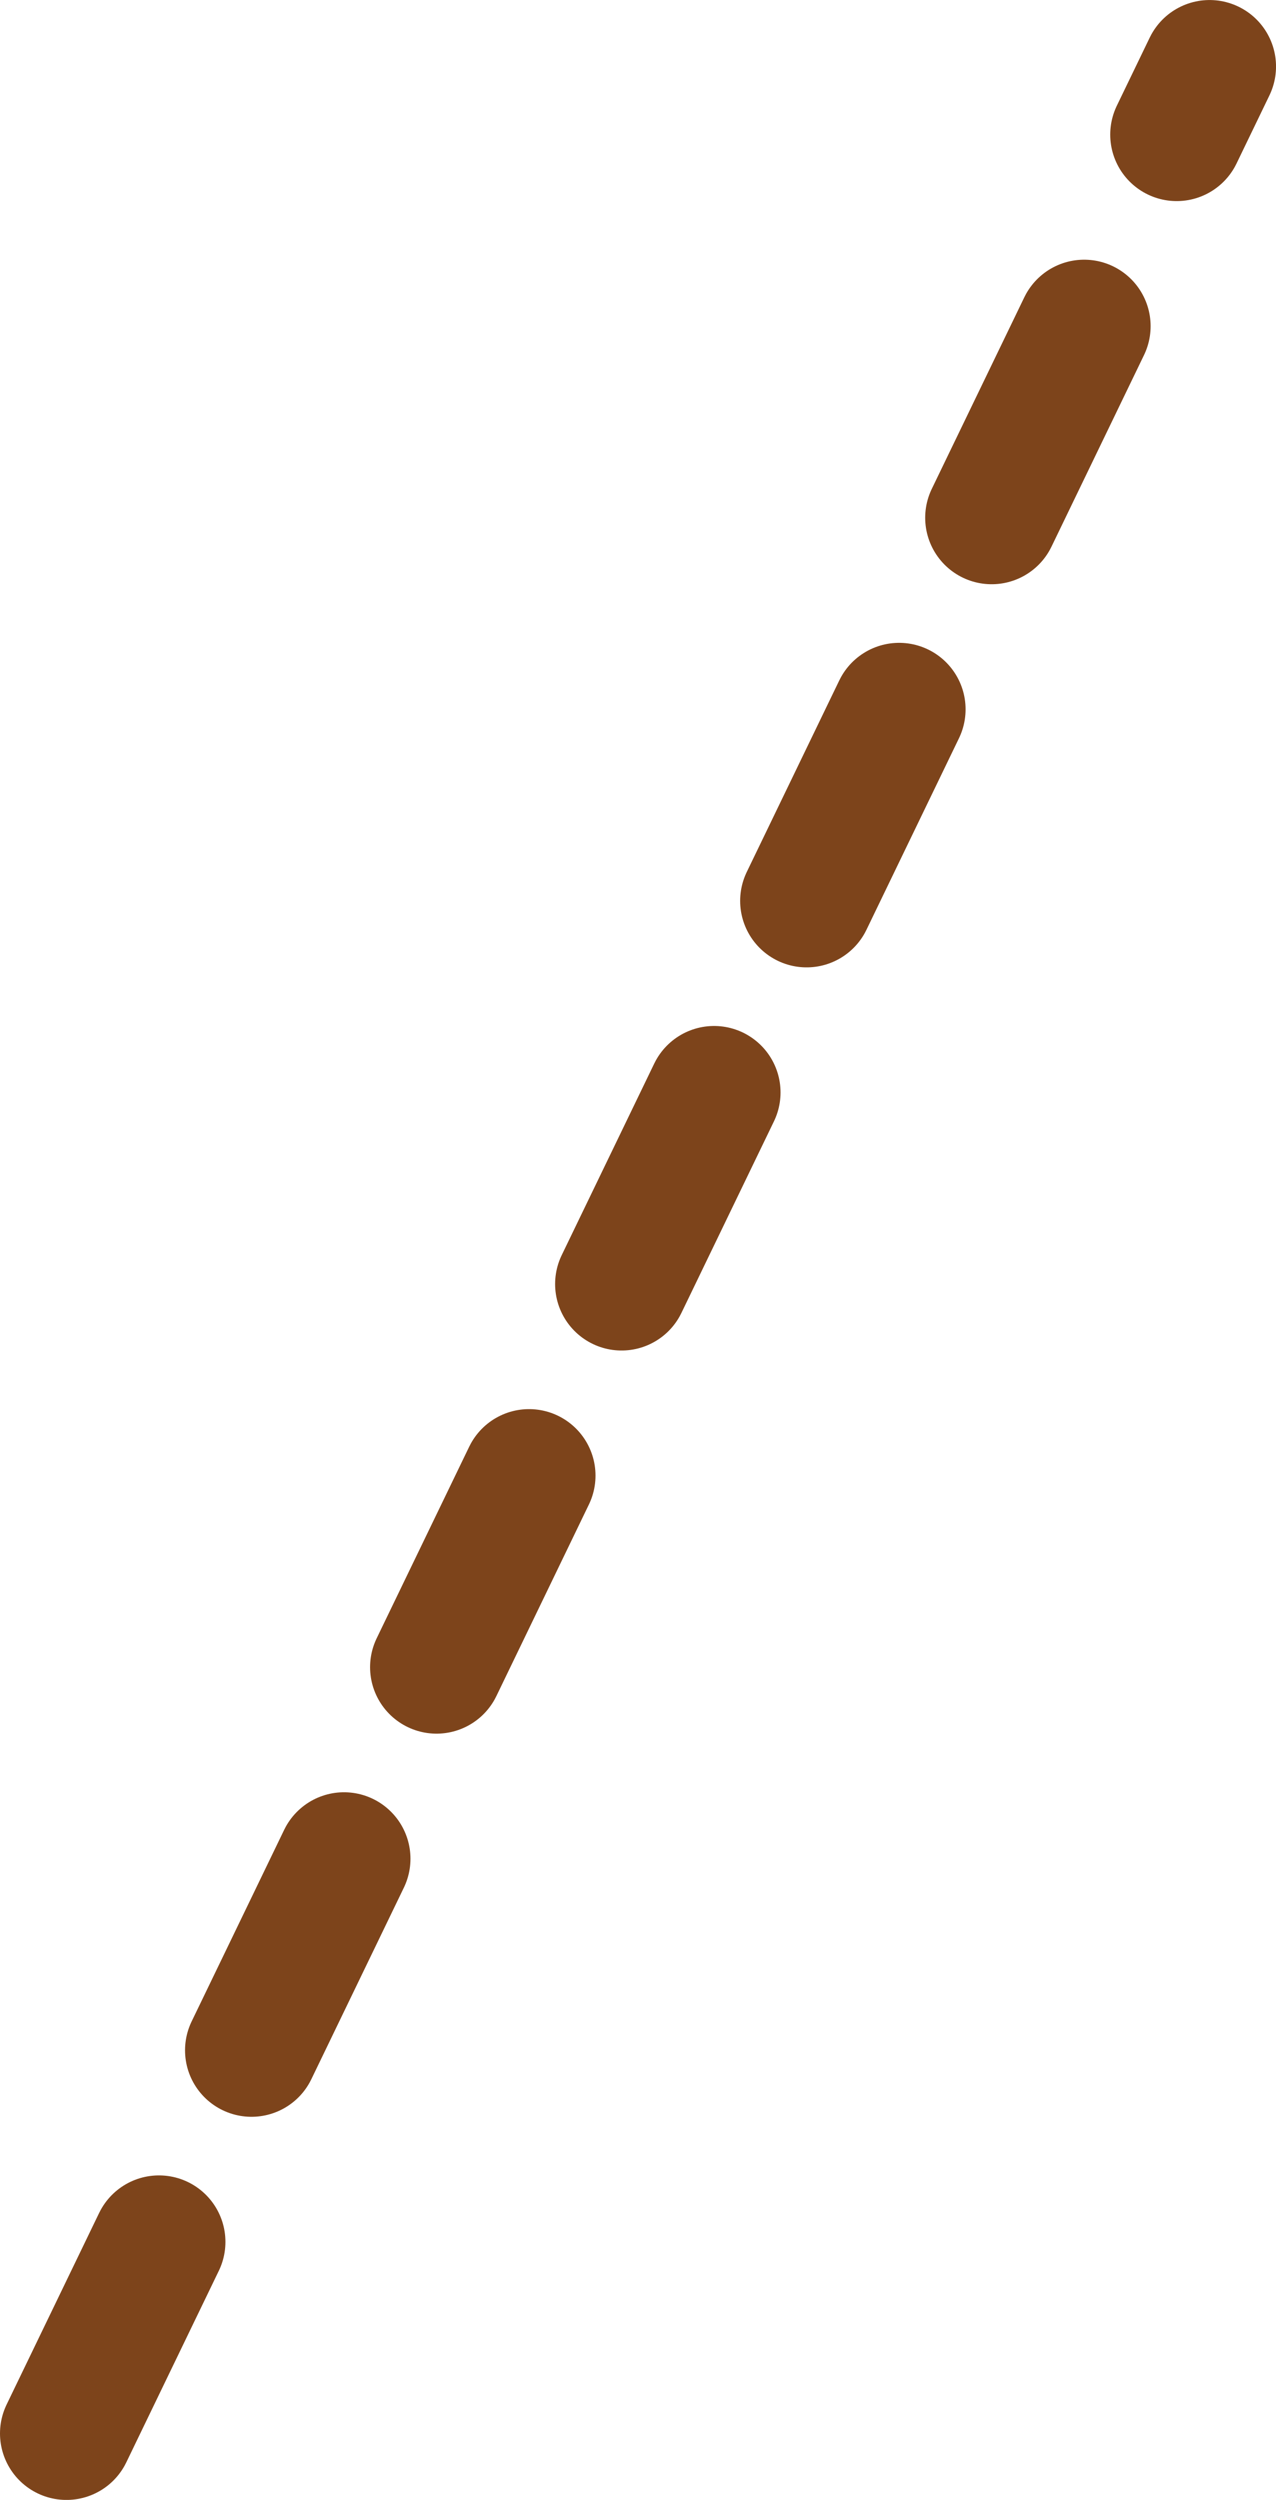 <svg width="48" height="94" viewBox="0 0 48 94" fill="none" xmlns="http://www.w3.org/2000/svg">
<path d="M2.5 91.501L45.501 2.501" stroke="#7D441B" stroke-width="5" stroke-linecap="round" stroke-dasharray="8 8 8 8 8 8"/>
</svg>
